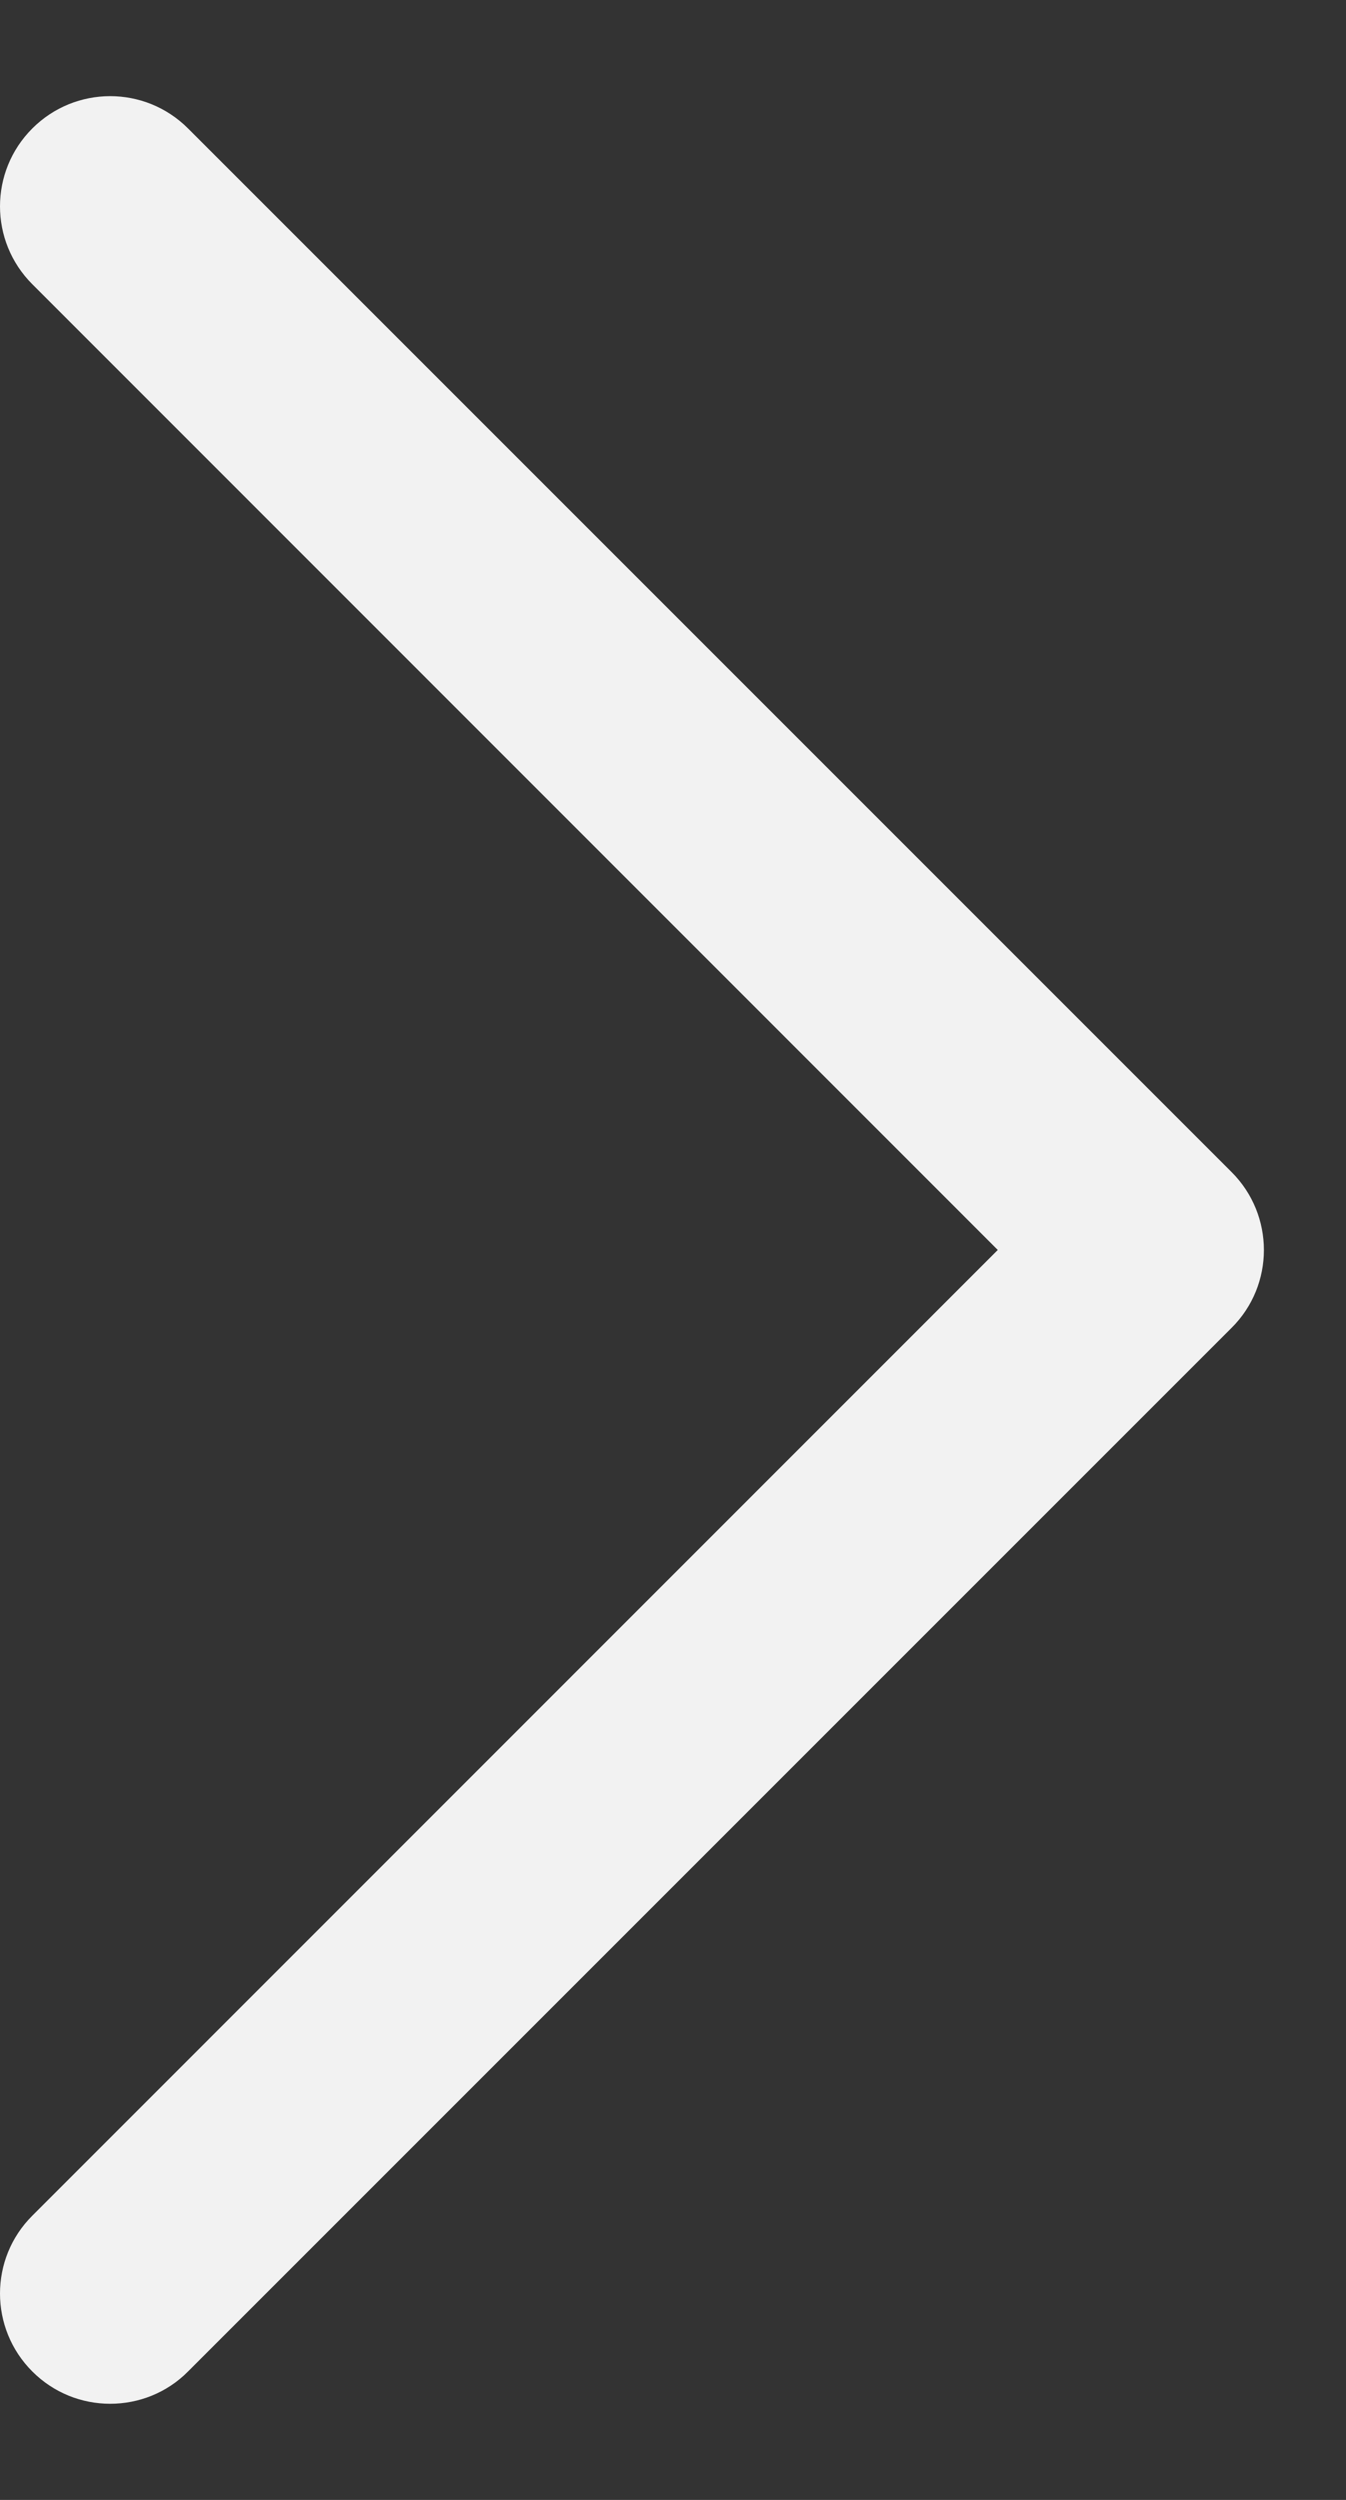 <svg width="7" height="13" viewBox="0 0 7 13" fill="none" xmlns="http://www.w3.org/2000/svg">
<rect x="0" y="0" width="7" height="13" fill="#333333" stroke="none"/>
<path d="M6.405 6.095L0.978 0.668C0.754 0.444 0.392 0.444 0.168 0.668C-0.056 0.892 -0.056 1.254 0.168 1.478L5.189 6.5L0.168 11.522C-0.056 11.745 -0.056 12.108 0.168 12.332C0.28 12.444 0.426 12.5 0.573 12.5C0.72 12.5 0.867 12.444 0.978 12.332L6.405 6.905C6.629 6.682 6.629 6.319 6.405 6.095Z" fill="#F2F2F2"/>
</svg>
